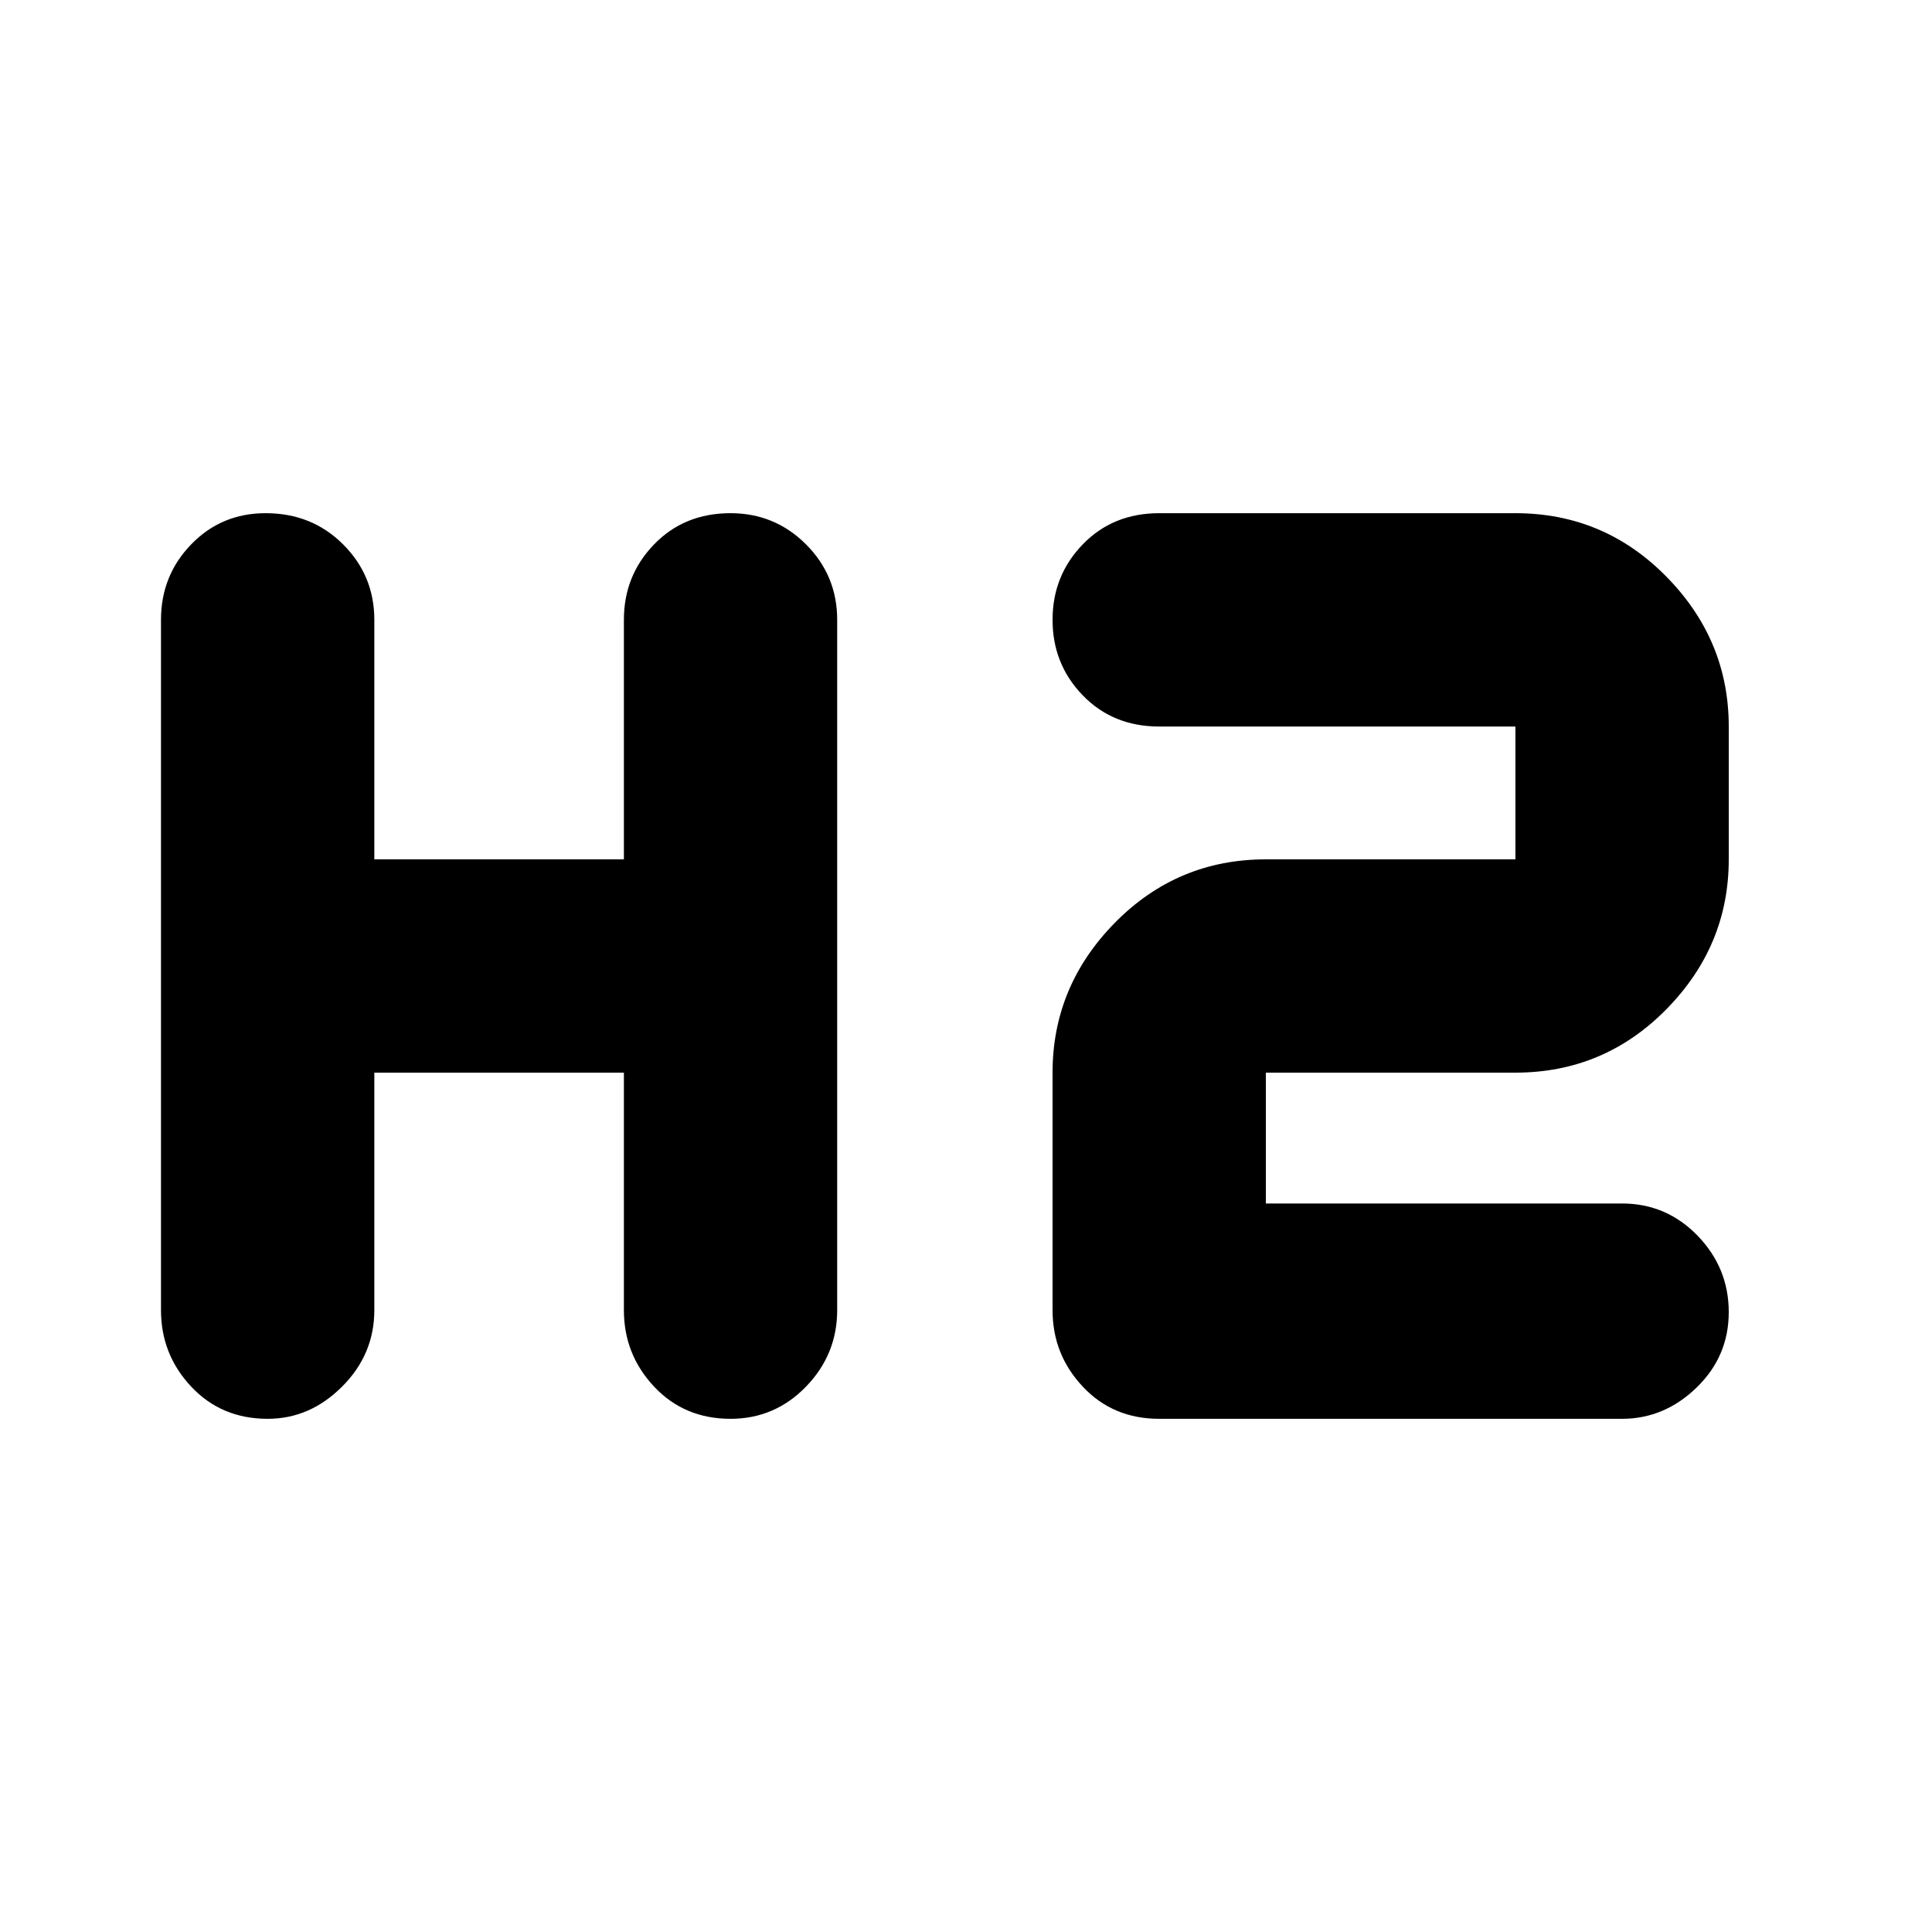<svg xmlns="http://www.w3.org/2000/svg" height="40" width="40"><path d="M5.542 29.375q-.959 0-1.584-.667-.625-.666-.625-1.583V12.833q0-.916.625-1.562t1.542-.646q.958 0 1.604.646.646.646.646 1.562v4.959h5.167v-4.959q0-.916.625-1.562t1.583-.646q.917 0 1.563.646.645.646.645 1.562v14.292q0 .917-.645 1.583-.646.667-1.563.667-.958 0-1.583-.667-.625-.666-.625-1.583v-4.917H7.75v4.917q0 .917-.667 1.583-.666.667-1.541.667Zm18.458 0q-.958 0-1.583-.667-.625-.666-.625-1.583v-4.917q0-1.791 1.291-3.104 1.292-1.312 3.125-1.312h5.167v-2.75H24q-.958 0-1.583-.646t-.625-1.563q0-.916.625-1.562T24 10.625h7.375q1.833 0 3.125 1.313 1.292 1.312 1.292 3.104v2.75q0 1.791-1.292 3.104-1.292 1.312-3.125 1.312h-5.167v2.709h7.375q.917 0 1.563.666.646.667.646 1.584 0 .916-.667 1.562t-1.542.646Z"/></svg>